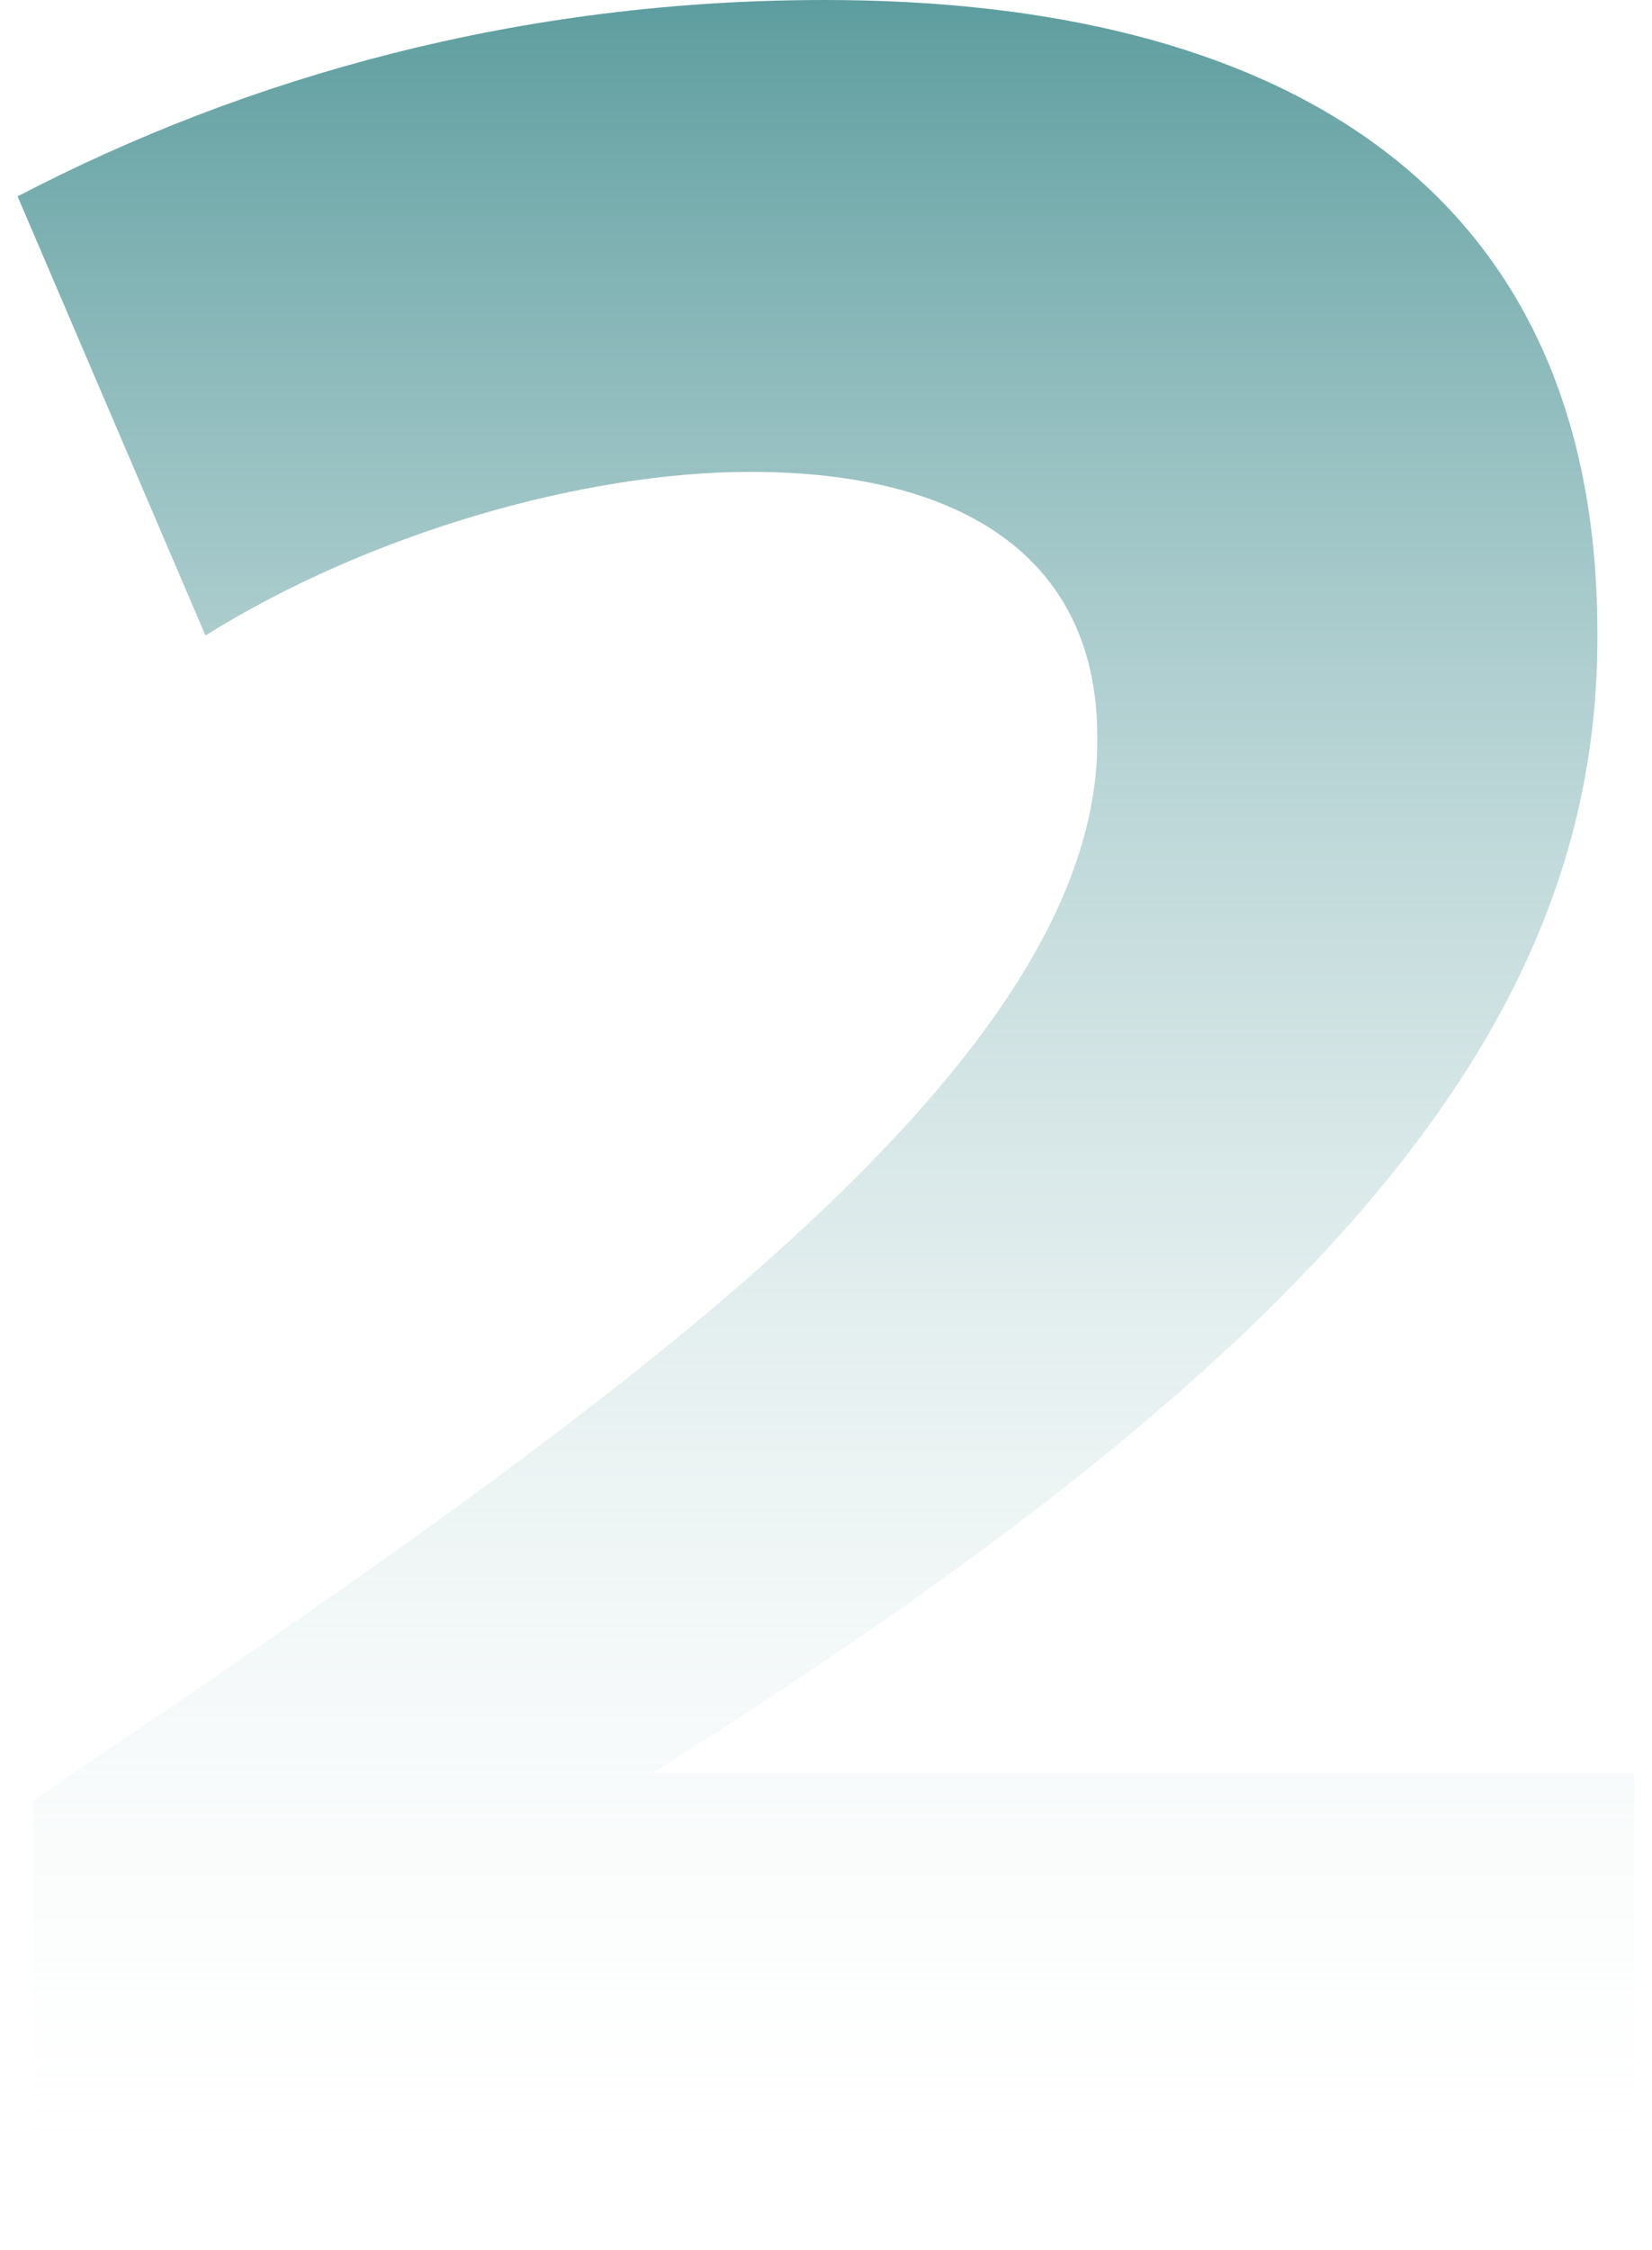 <svg width="47" height="64" viewBox="0 0 47 64" fill="none" xmlns="http://www.w3.org/2000/svg">
<path d="M18.569 50.424H46.5V64H0.952V51.2C16.461 40.727 31.217 30.642 31.217 21.101V20.945C31.217 15.981 27.528 13.421 21.354 13.421C16.536 13.421 10.438 15.205 5.845 18.075L0.5 5.585C7.05 2.172 14.804 0 23.462 0C36.186 0 45.446 5.12 45.446 17.998V18.153C45.446 29.169 37.616 38.478 18.569 50.424Z" fill="url(#paint0_linear_246_8747)"/>
<defs>
<linearGradient id="paint0_linear_246_8747" x1="23.5" y1="0" x2="23.5" y2="64" gradientUnits="userSpaceOnUse">
<stop stop-color="#5D9D9F"/>
<stop offset="1" stop-color="white" stop-opacity="0"/>
</linearGradient>
</defs>
</svg>
